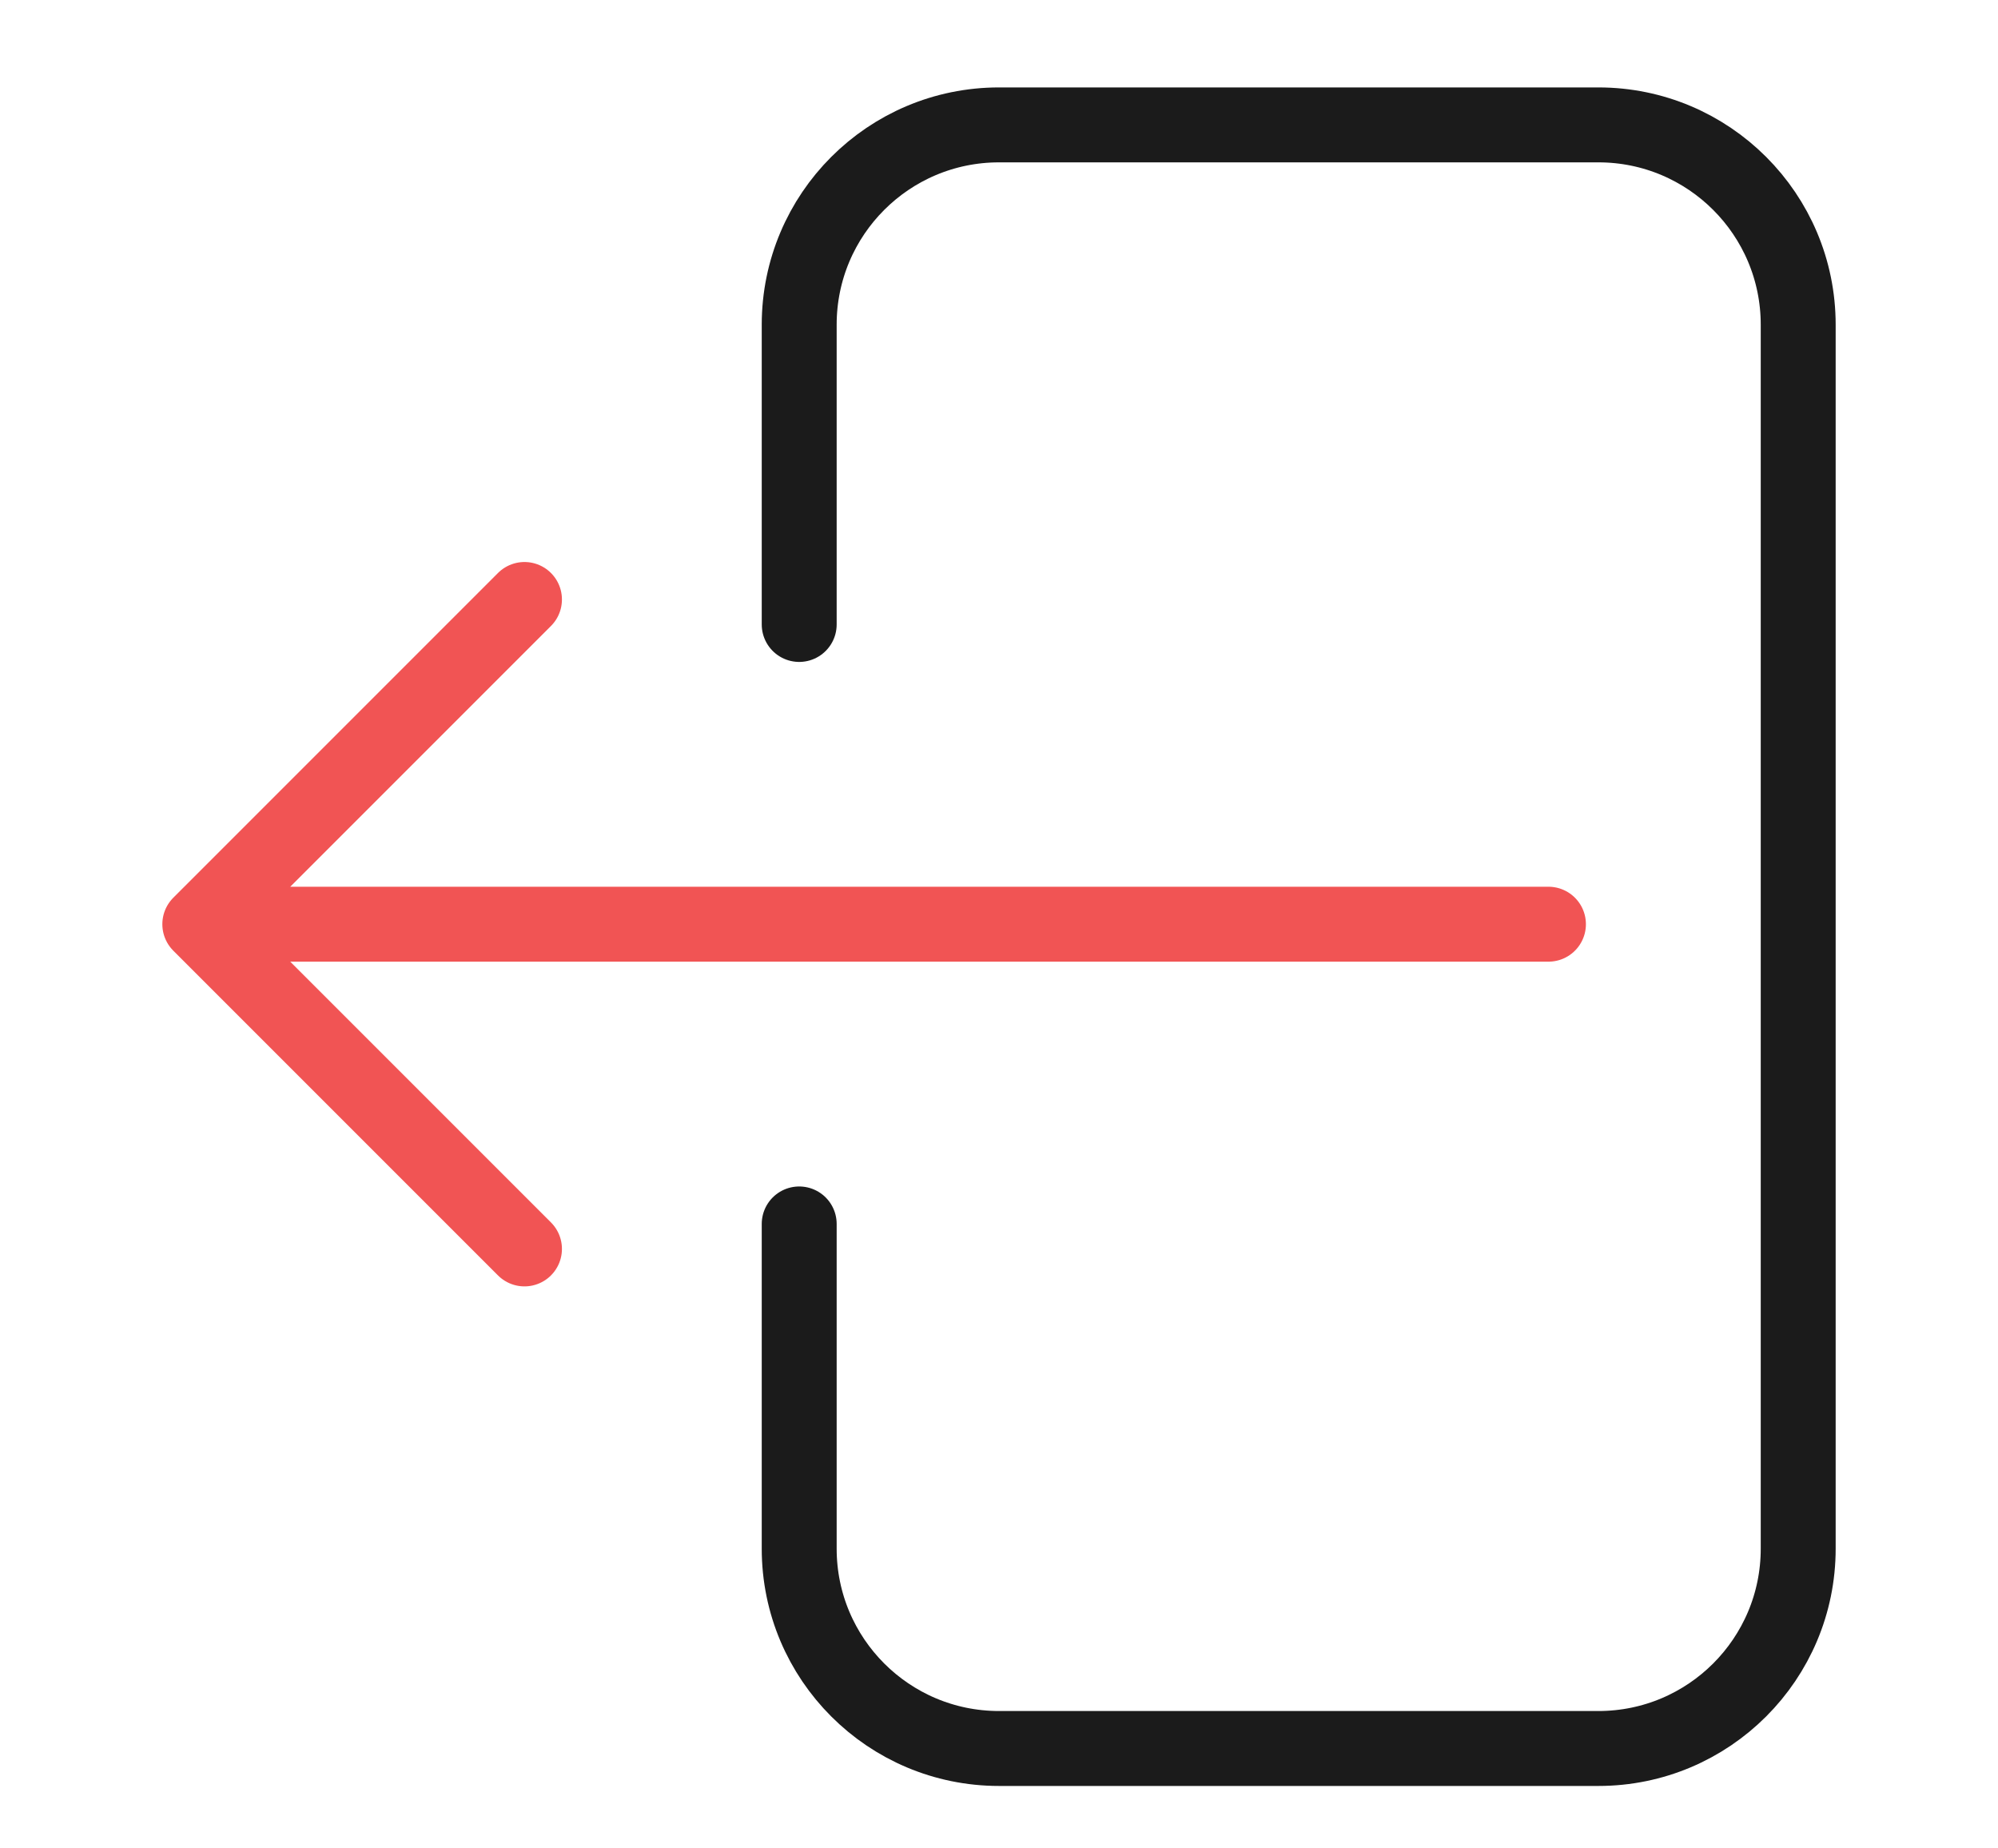<svg width="40" height="37" viewBox="0 0 40 37" fill="none" xmlns="http://www.w3.org/2000/svg">
<path d="M31 18.5H4M4 18.5L10.5 25M4 18.5L10.5 12" stroke="#F15454" stroke-width="1.5" stroke-linecap="round" stroke-linejoin="round"/>
<path d="M16 12.5V6.5C16 4.291 17.791 2.5 20 2.5H32C34.209 2.5 36 4.291 36 6.5V31C36 33.209 34.209 35 32 35H20C17.791 35 16 33.209 16 31V24.5" stroke="#1B1B1B" stroke-width="1.5" stroke-linecap="round" stroke-linejoin="round"/>
</svg>
